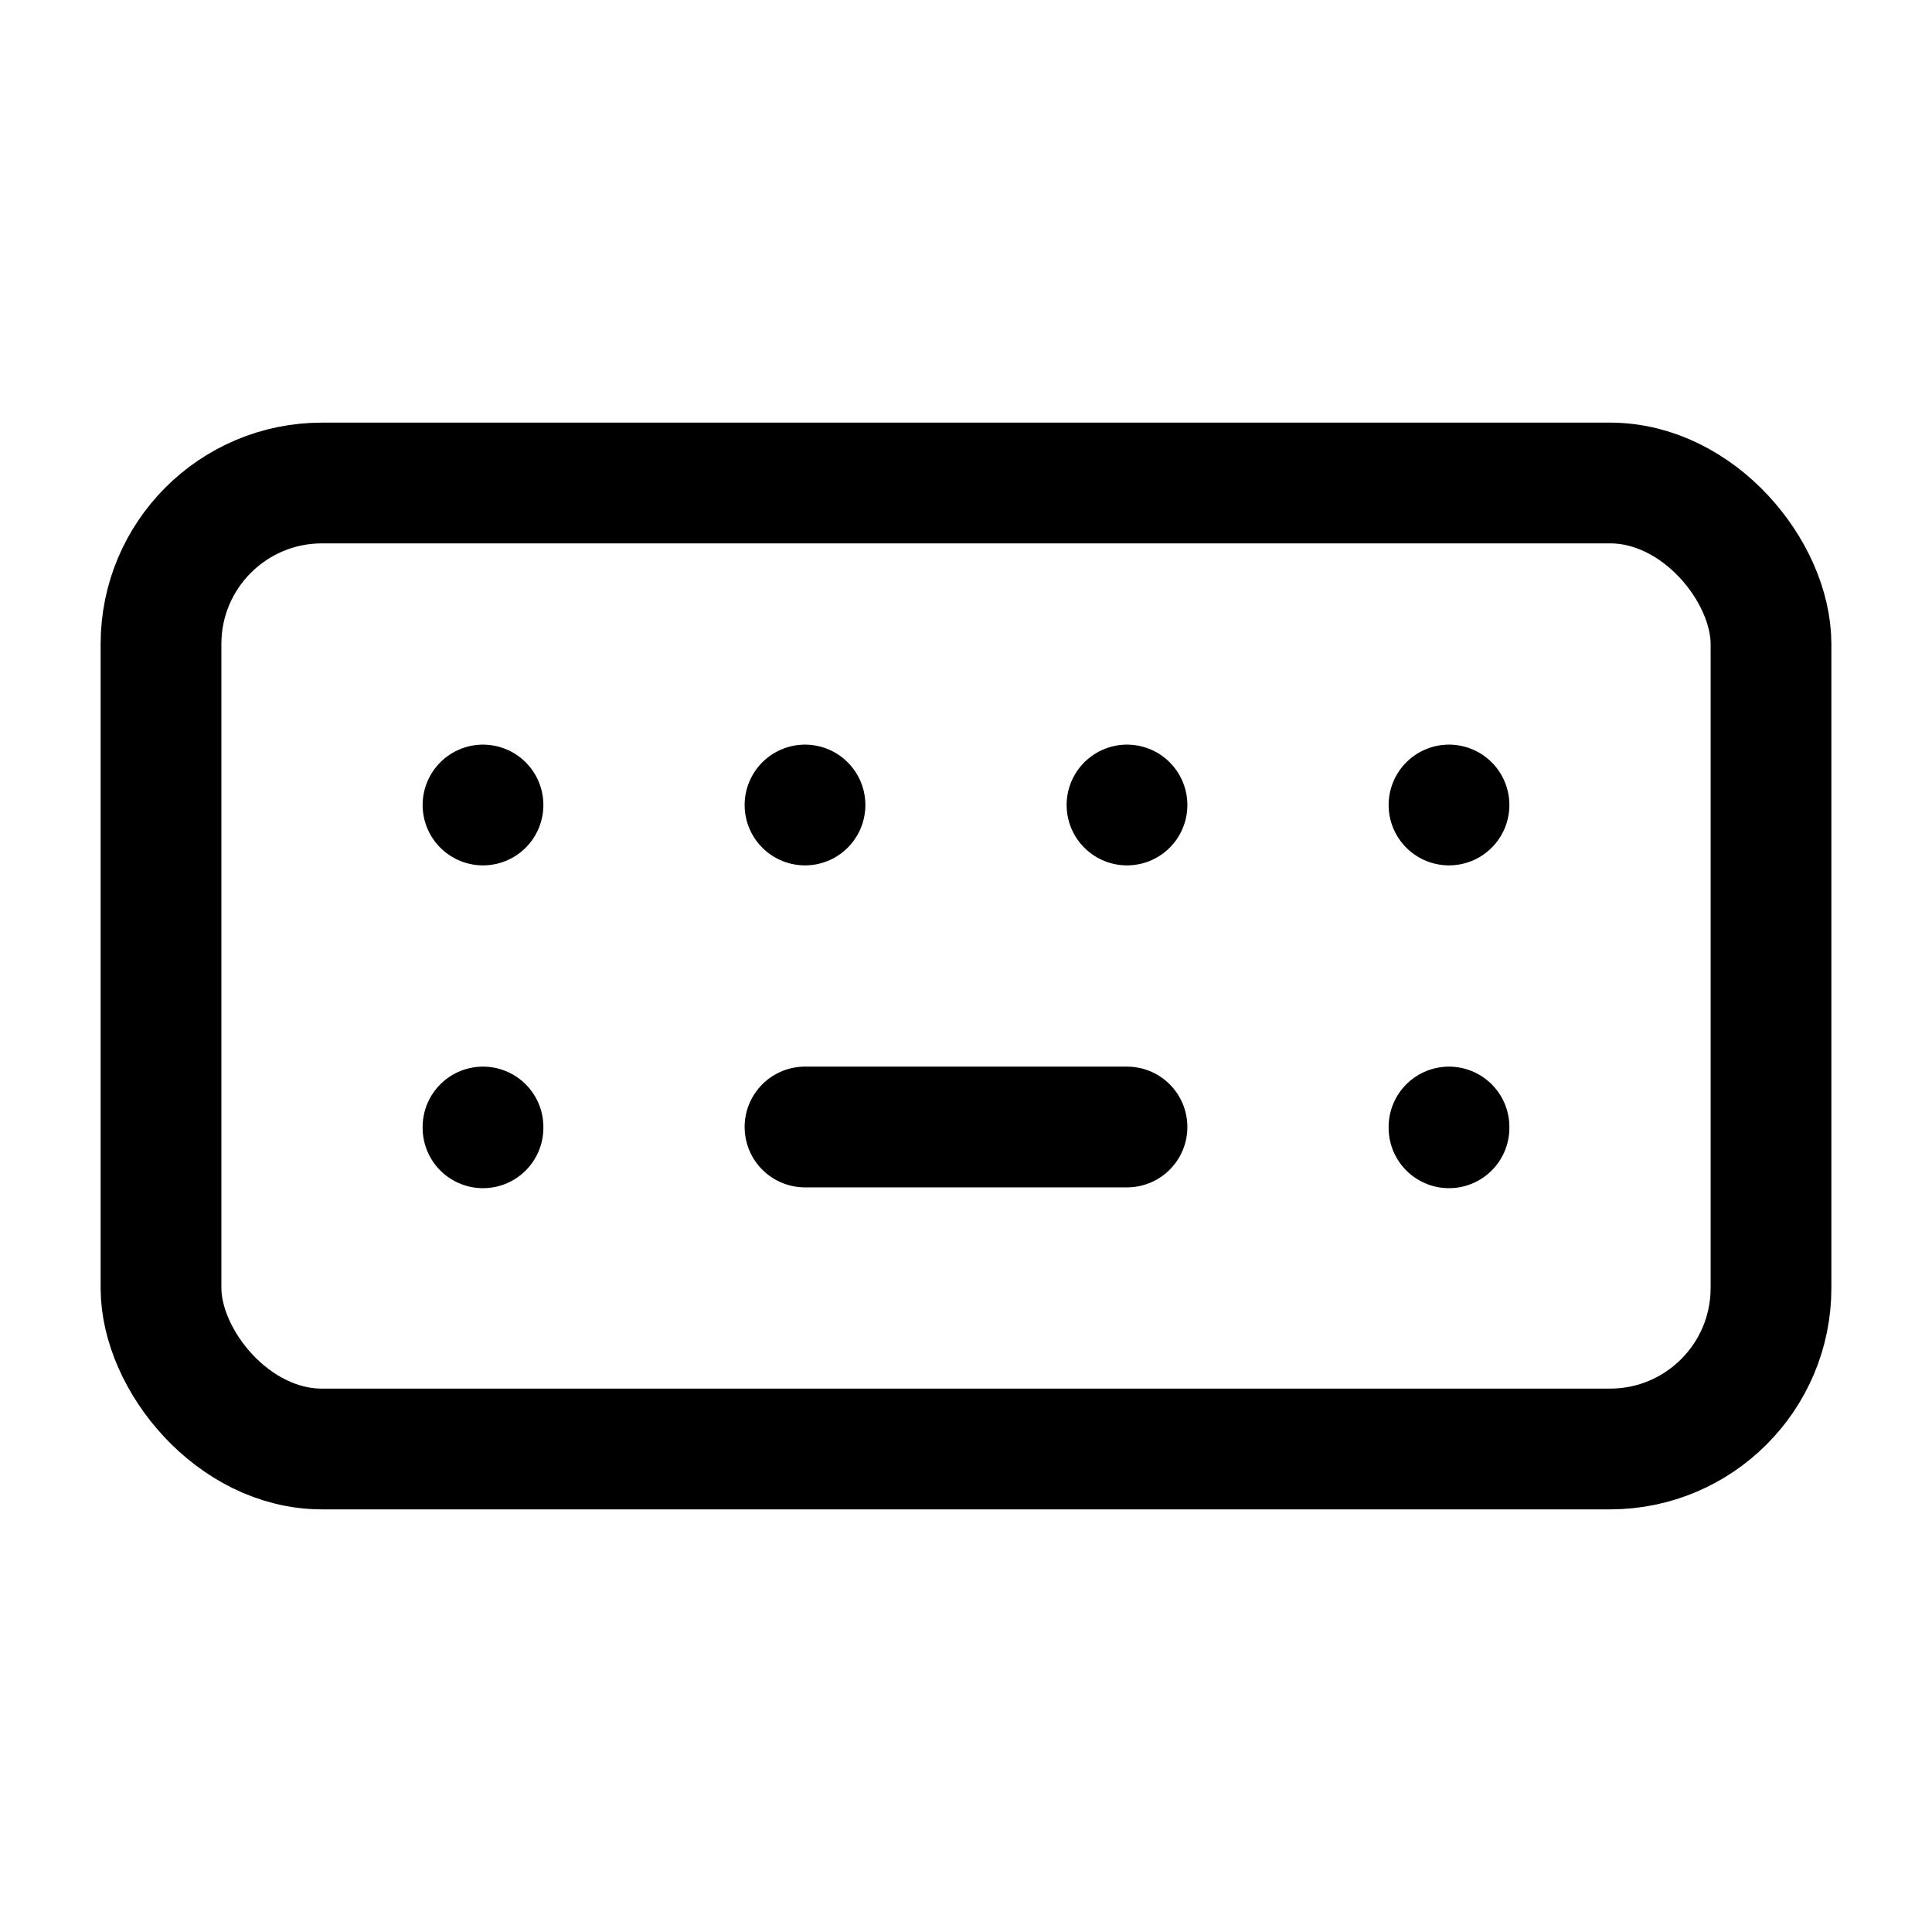 <svg xmlns="http://www.w3.org/2000/svg" class="icon icon-tabler icon-tabler-keyboard" width="24" height="24" viewBox="0 0 24 24" stroke-width="1.5" stroke="currentColor" fill="none" stroke-linecap="round" stroke-linejoin="round">
  <path stroke="none" d="M0 0h24v24H0z" fill="none"/>
  <rect x="2" y="6" width="20" height="12" rx="2" />
  <line x1="6" y1="10" x2="6" y2="10" />
  <line x1="10" y1="10" x2="10" y2="10" />
  <line x1="14" y1="10" x2="14" y2="10" />
  <line x1="18" y1="10" x2="18" y2="10" />
  <line x1="6" y1="14" x2="6" y2="14.01" />
  <line x1="18" y1="14" x2="18" y2="14.01" />
  <line x1="10" y1="14" x2="14" y2="14" />
</svg>


